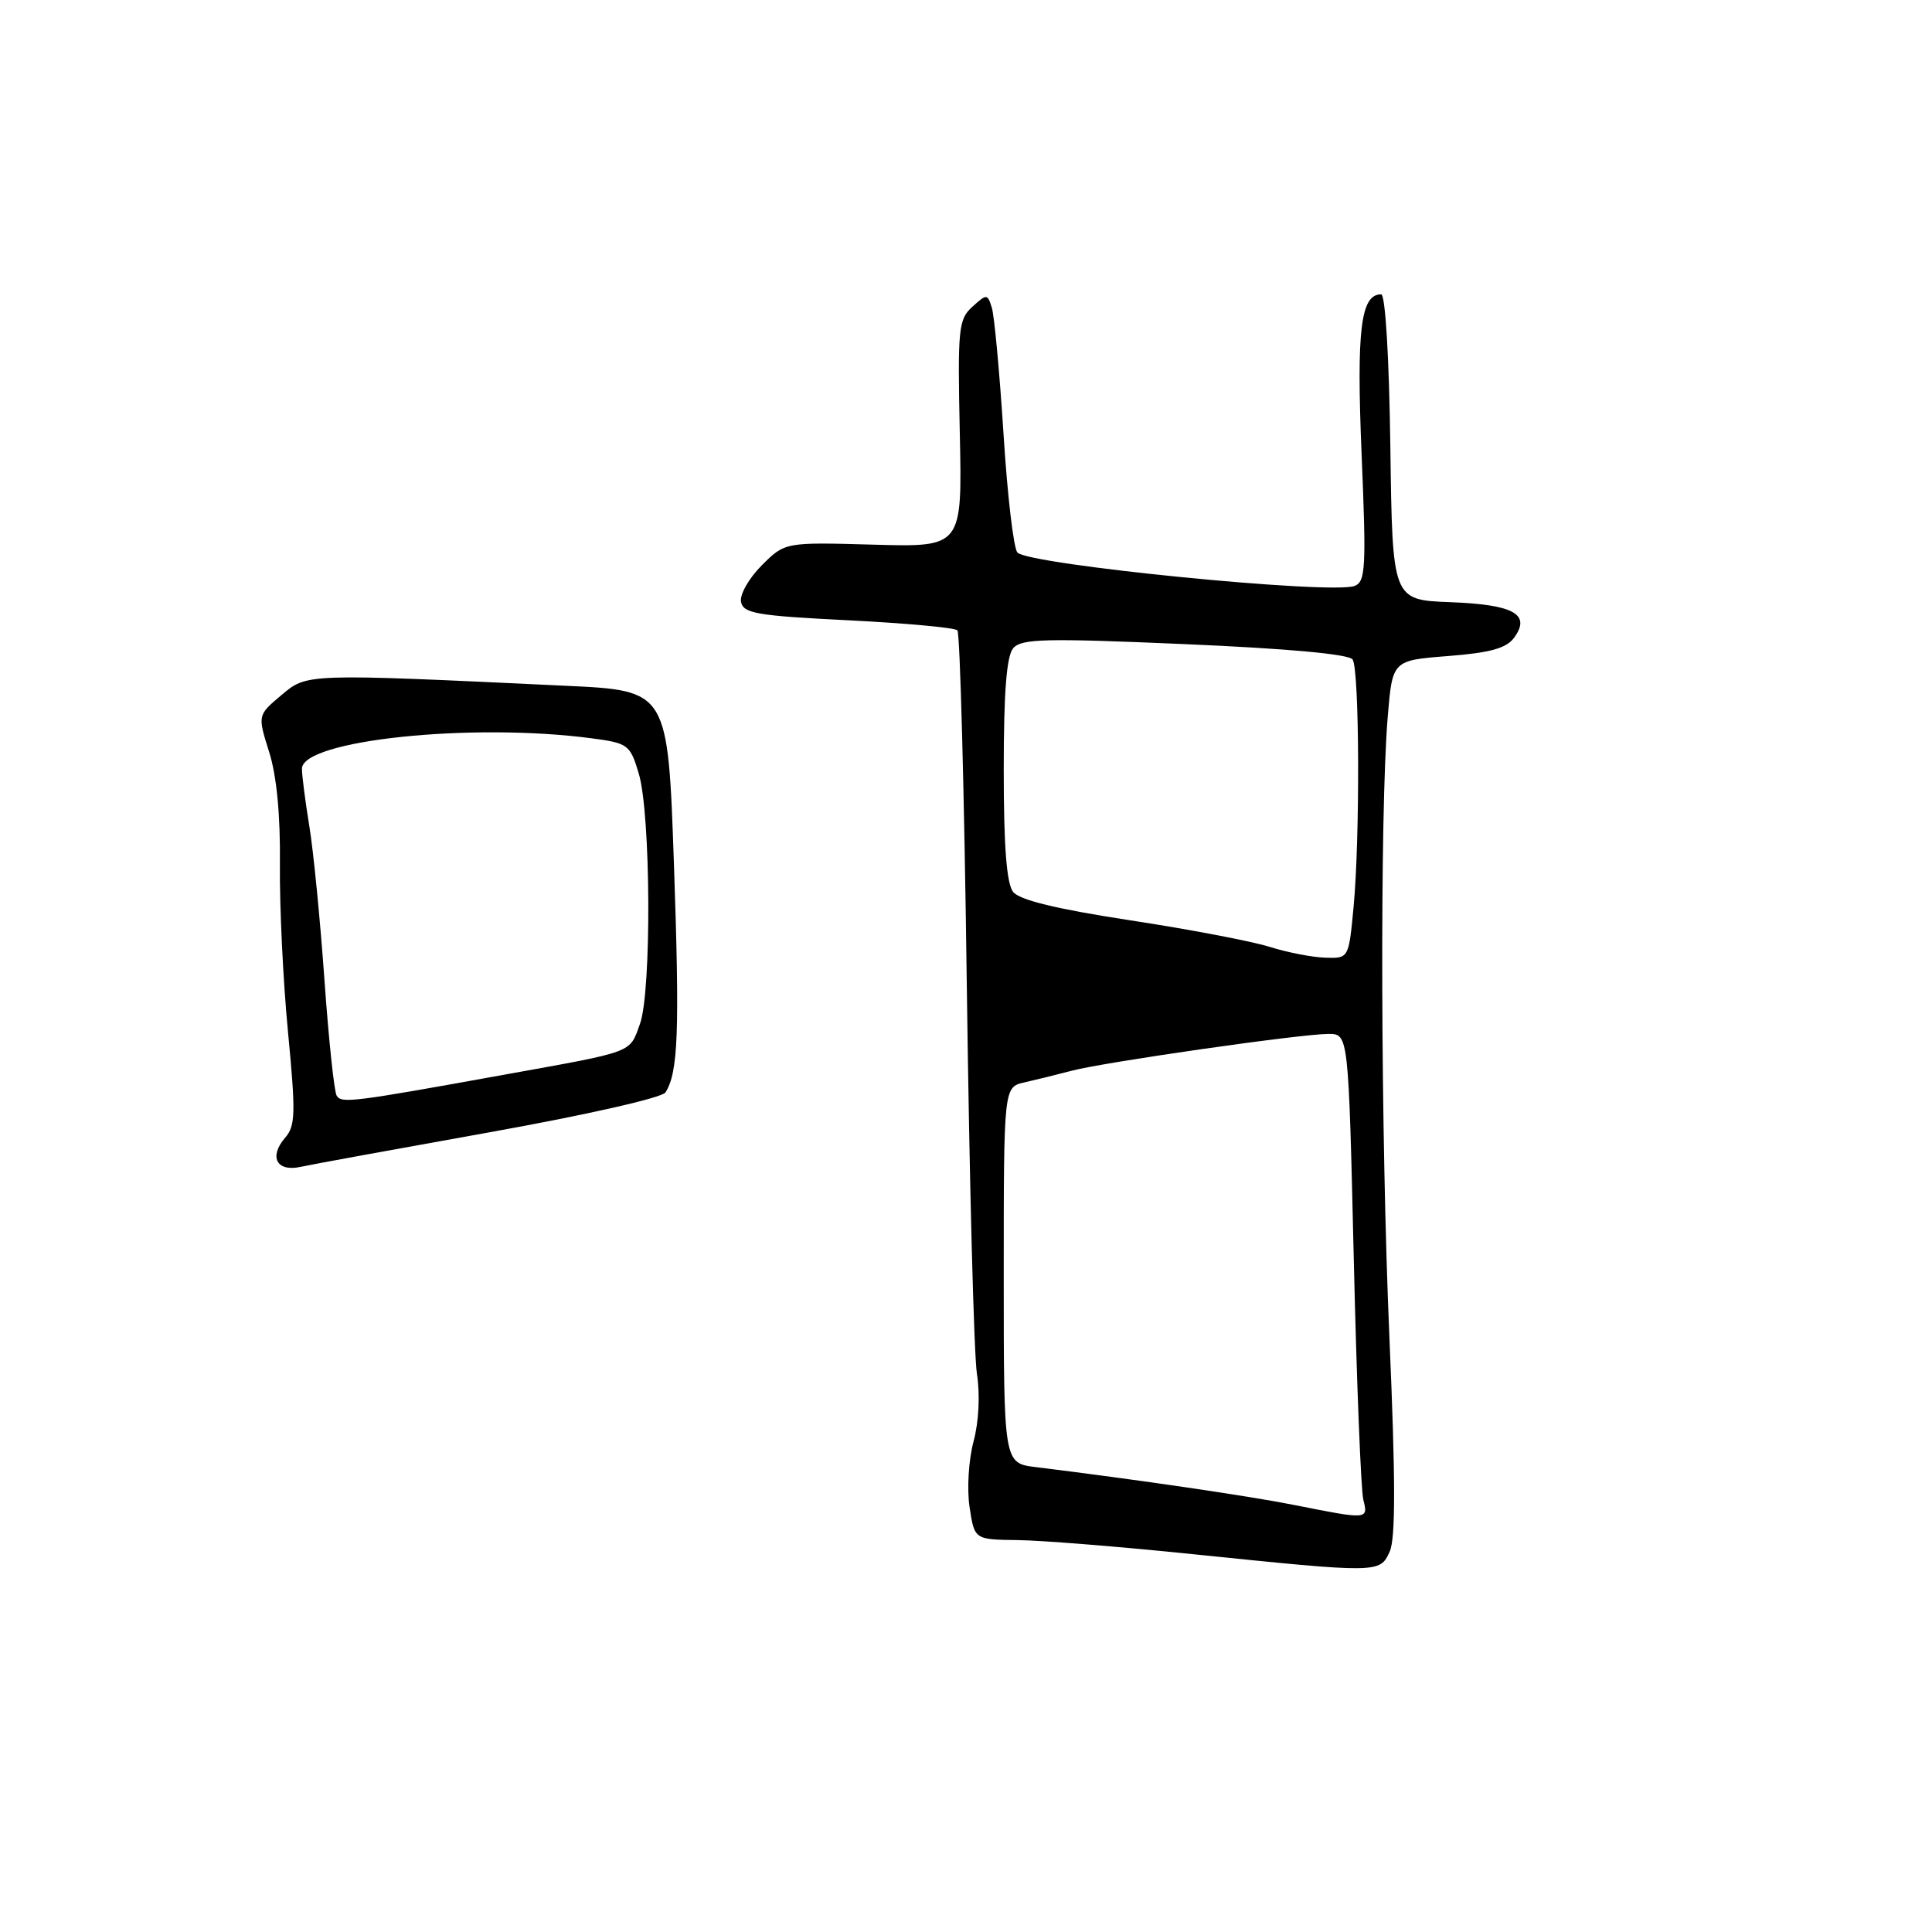 <?xml version="1.0" encoding="UTF-8" standalone="no"?>
<!DOCTYPE svg PUBLIC "-//W3C//DTD SVG 1.1//EN" "http://www.w3.org/Graphics/SVG/1.1/DTD/svg11.dtd" >
<svg xmlns="http://www.w3.org/2000/svg" xmlns:xlink="http://www.w3.org/1999/xlink" version="1.1" viewBox="0 0 256 256">
 <g >
 <path fill="currentColor"
d=" M 184.14 205.60 C 184.93 203.86 184.92 196.09 184.11 177.35 C 182.94 150.30 182.82 107.82 183.88 95.00 C 184.50 87.50 184.50 87.50 191.88 86.93 C 197.46 86.49 199.60 85.90 200.62 84.51 C 202.90 81.39 200.61 80.11 192.16 79.79 C 184.50 79.50 184.50 79.50 184.23 59.25 C 184.07 47.41 183.57 39.00 183.01 39.00 C 180.30 39.00 179.73 43.66 180.42 60.20 C 181.05 75.23 180.95 77.08 179.49 77.64 C 176.45 78.81 136.45 74.85 134.82 73.22 C 134.31 72.71 133.48 65.63 132.97 57.48 C 132.45 49.33 131.75 41.80 131.42 40.76 C 130.84 38.92 130.75 38.92 128.84 40.65 C 127.00 42.31 126.88 43.53 127.18 57.47 C 127.50 72.50 127.50 72.50 115.75 72.17 C 104.01 71.84 104.01 71.84 100.93 74.92 C 99.24 76.61 98.00 78.78 98.19 79.75 C 98.48 81.28 100.29 81.59 112.37 82.19 C 119.98 82.57 126.50 83.17 126.86 83.52 C 127.21 83.88 127.78 105.16 128.11 130.83 C 128.45 156.50 129.05 179.56 129.45 182.07 C 129.88 184.81 129.70 188.39 129.00 191.00 C 128.35 193.42 128.11 197.28 128.47 199.68 C 129.12 204.00 129.12 204.00 134.81 204.07 C 137.94 204.10 148.38 204.94 158.00 205.93 C 182.77 208.47 182.83 208.47 184.14 205.60 Z  M 64.94 150.02 C 77.70 147.73 87.73 145.46 88.18 144.75 C 89.87 142.08 90.07 136.69 89.30 114.50 C 88.50 91.50 88.50 91.50 75.00 90.87 C 40.26 89.23 40.72 89.22 37.26 92.13 C 34.13 94.77 34.13 94.77 35.66 99.63 C 36.66 102.79 37.16 108.00 37.09 114.50 C 37.03 120.00 37.51 130.00 38.16 136.73 C 39.19 147.45 39.15 149.19 37.80 150.73 C 35.58 153.29 36.65 155.32 39.86 154.61 C 41.31 154.29 52.60 152.23 64.94 150.02 Z  M 171.50 199.42 C 165.40 198.21 150.92 196.09 137.25 194.40 C 133.00 193.88 133.00 193.88 133.00 168.96 C 133.00 144.04 133.00 144.04 135.75 143.42 C 137.26 143.08 140.07 142.39 142.00 141.88 C 146.30 140.74 172.37 137.00 176.03 137.00 C 178.68 137.00 178.68 137.00 179.38 166.73 C 179.76 183.08 180.33 197.48 180.65 198.73 C 181.31 201.36 181.29 201.37 171.50 199.42 Z  M 168.22 125.46 C 165.87 124.72 157.54 123.13 149.72 121.94 C 140.04 120.46 135.10 119.26 134.25 118.19 C 133.38 117.09 133.00 112.19 133.00 102.00 C 133.00 91.76 133.37 86.94 134.25 85.90 C 135.33 84.62 138.46 84.55 157.00 85.35 C 170.70 85.94 178.77 86.68 179.23 87.39 C 180.14 88.76 180.22 111.05 179.35 120.25 C 178.71 127.00 178.71 127.00 175.61 126.90 C 173.90 126.85 170.57 126.20 168.22 125.46 Z  M 44.61 145.18 C 44.28 144.64 43.55 137.74 42.99 129.83 C 42.43 121.92 41.53 112.76 40.99 109.48 C 40.45 106.19 40.01 102.77 40.01 101.87 C 39.99 98.08 62.54 95.71 78.47 97.84 C 83.22 98.47 83.50 98.68 84.64 102.50 C 86.24 107.82 86.35 131.38 84.80 135.67 C 83.39 139.57 84.19 139.27 67.00 142.37 C 46.60 146.06 45.26 146.23 44.61 145.18 Z "/>
</g>
</svg>